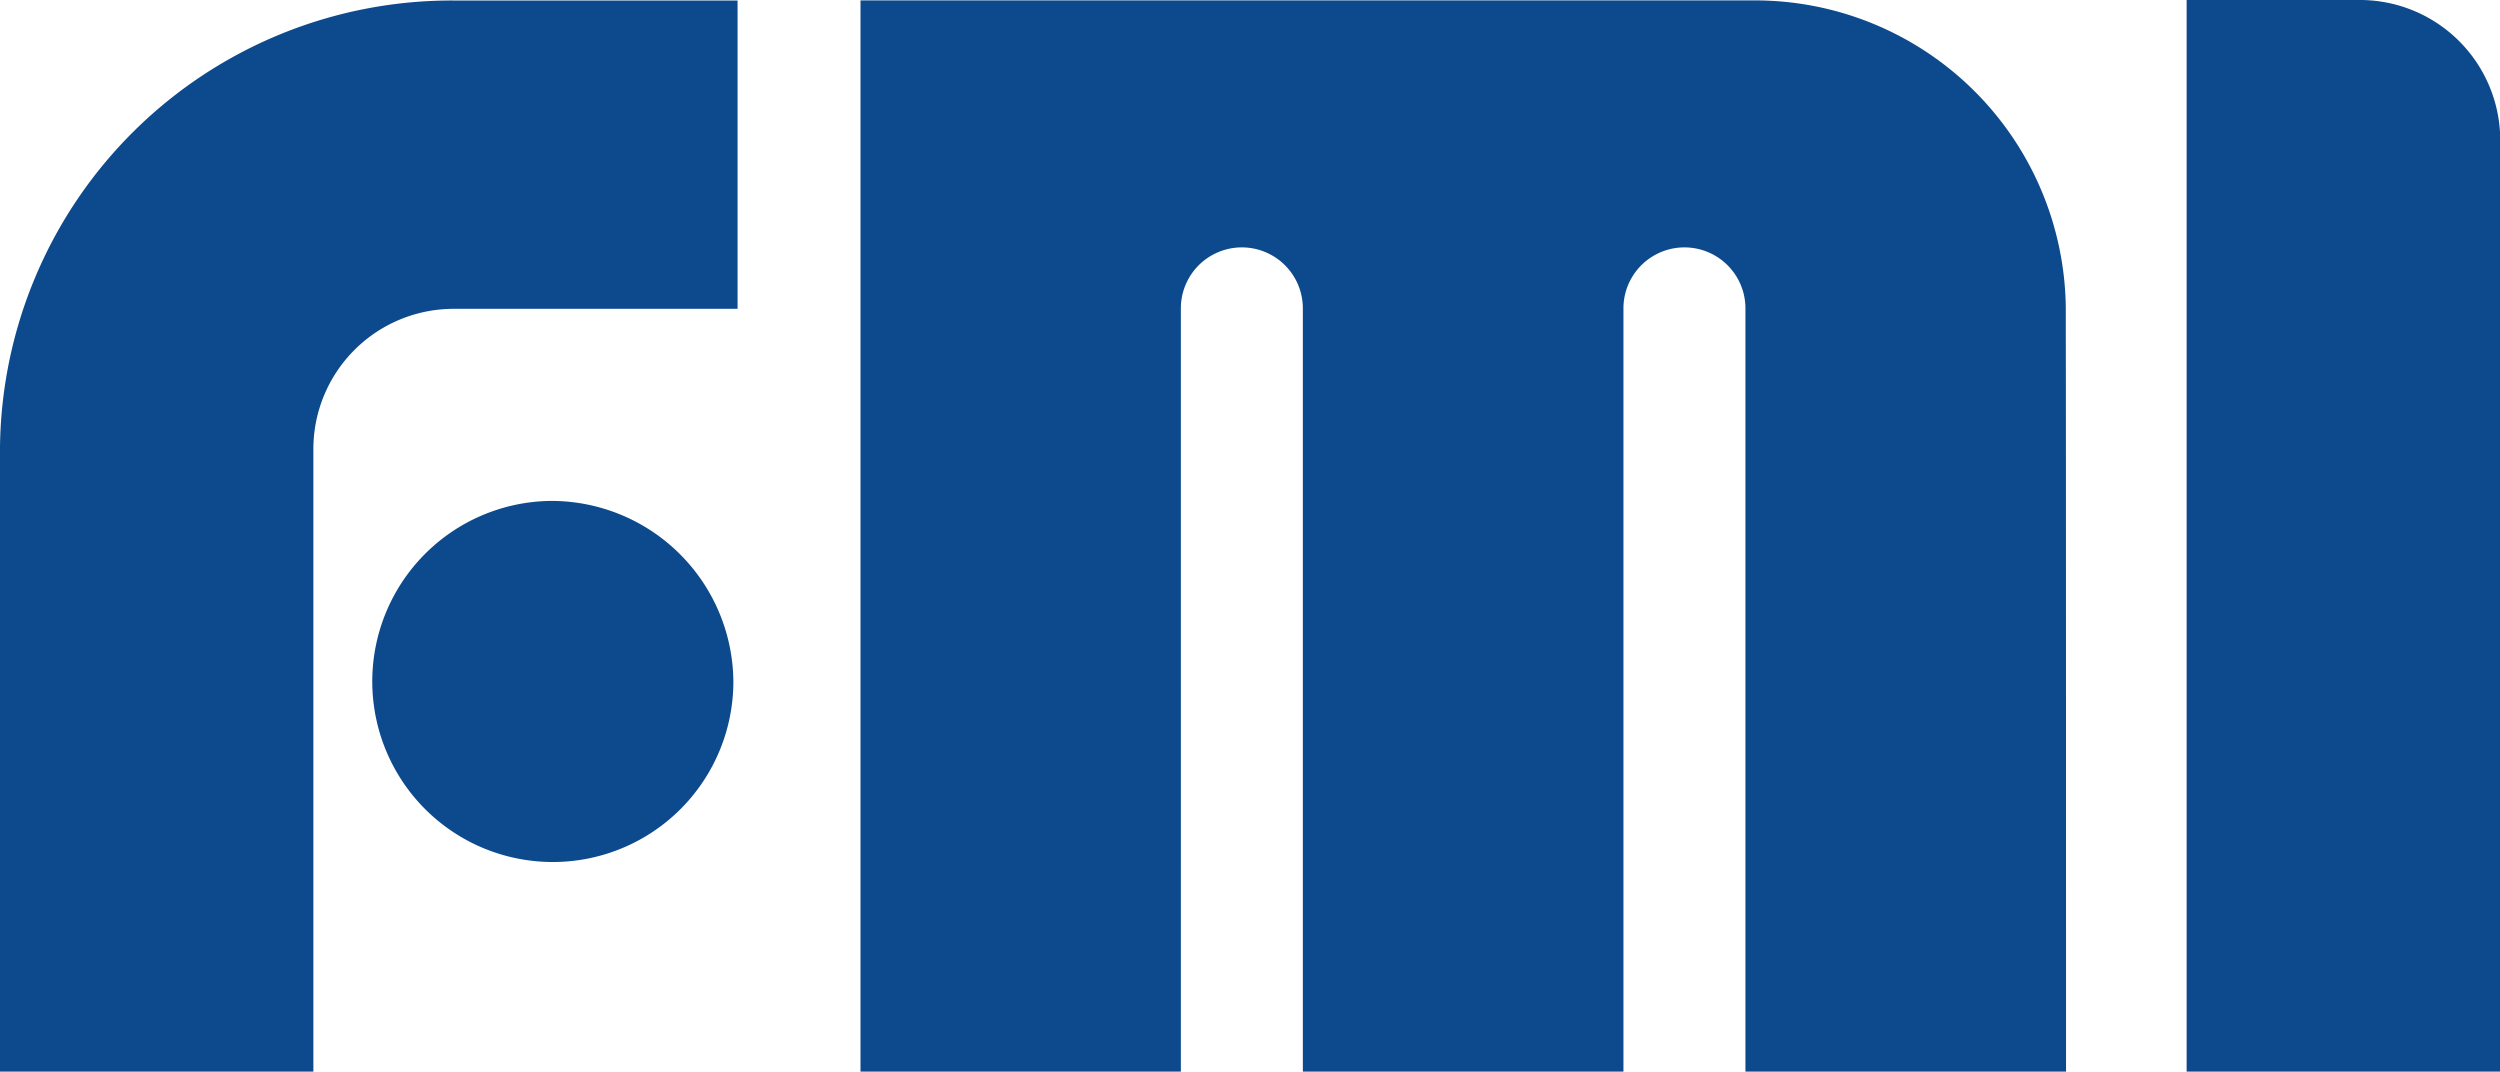 <svg xmlns="http://www.w3.org/2000/svg" width="107.38" height="46.031" viewBox="0 0 107.38 46.031"><defs><style>.cls-1{fill:#0c498d;fill-rule:evenodd}</style></defs><path id="logo" class="cls-1" d="M1138.07 35.246a13.349 13.349 0 0 0-13.44-13.228h-38.33v46.01h13.76V35.246a2.62 2.62 0 0 1 5.24 0v32.782h13.77V35.246a2.62 2.62 0 0 1 5.24 0v32.782h13.77s0-29.512-.01-31.558v-1.224M1150.66 22h-7.4v46.028h13.47V27.974a6.029 6.029 0 0 0-6.07-5.974m-101.32 19.24v26.788h13.46V41.239a6.027 6.027 0 0 1 6.07-5.974h12.15V22.022h-12.15a19.4 19.4 0 0 0-19.53 19.218m23.62 2.276a7.755 7.755 0 1 0 7.88 7.754 7.821 7.821 0 0 0-7.88-7.754" transform="translate(-1049.34 -22)"/></svg>